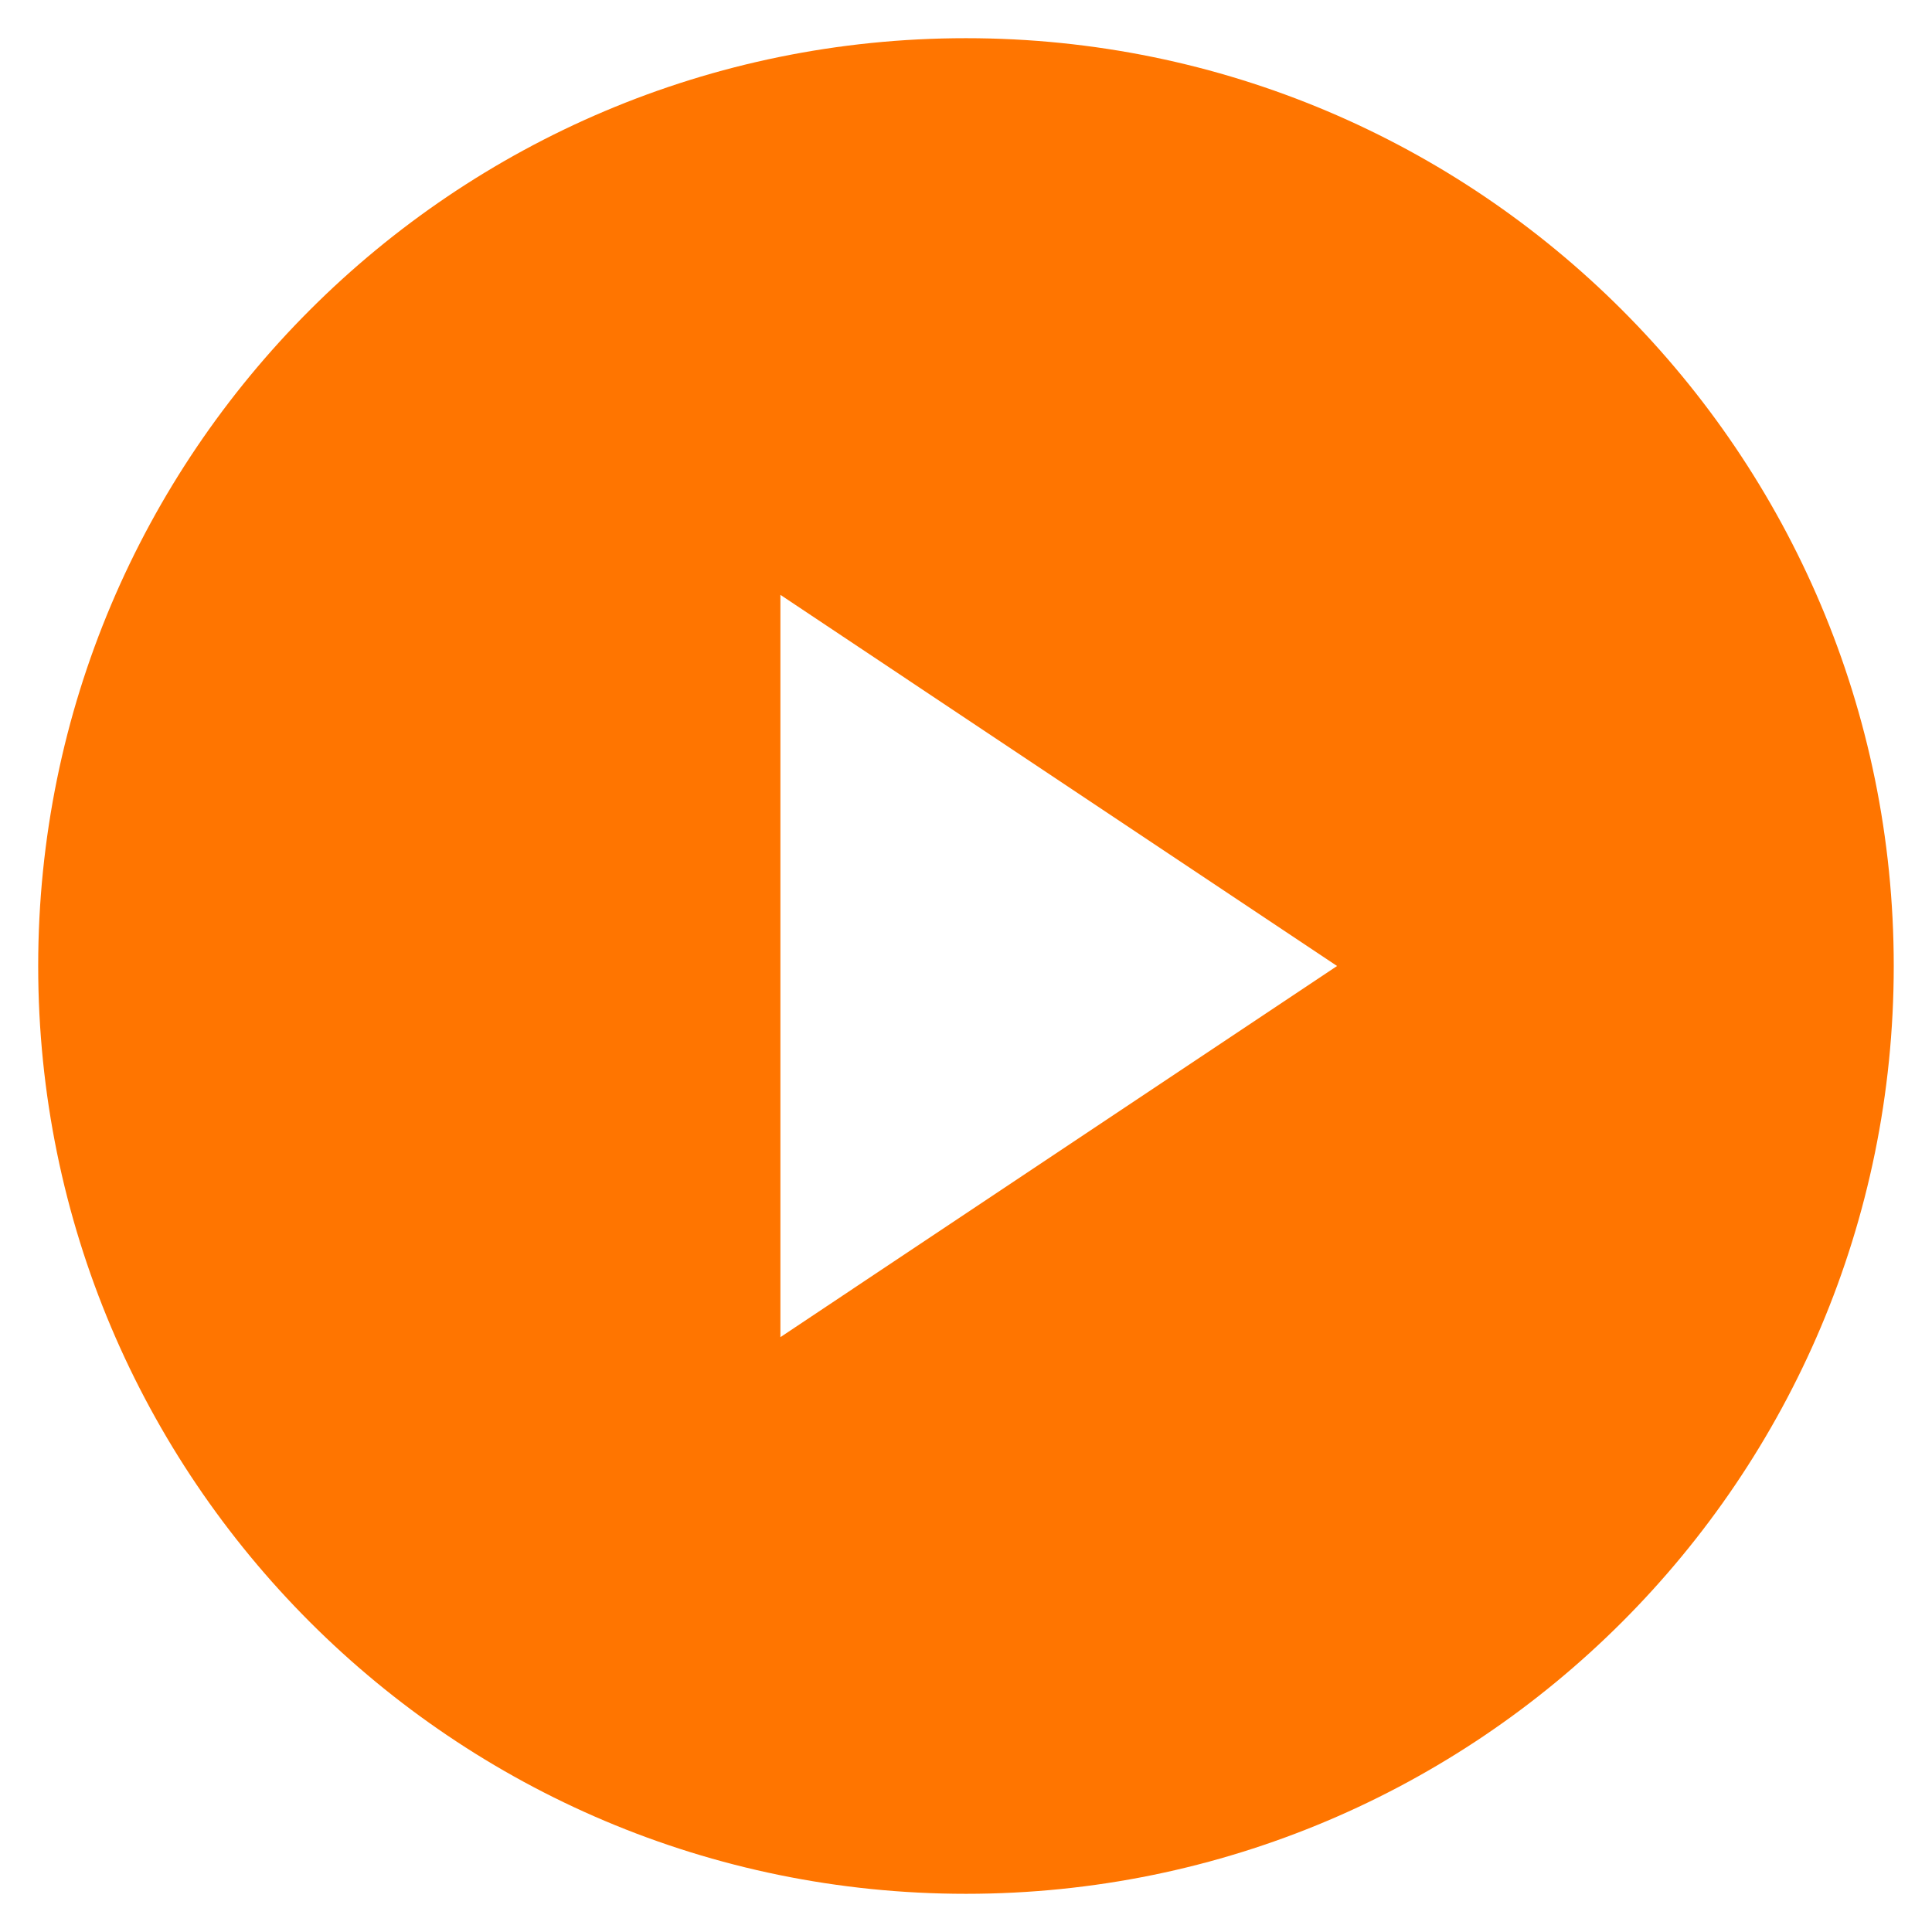 <svg width="30" height="30" viewBox="0 0 30 30" fill="none" xmlns="http://www.w3.org/2000/svg">
<path fill-rule="evenodd" clip-rule="evenodd" d="M29.406 15C29.406 22.957 22.956 29.407 15 29.407C7.043 29.407 0.593 22.957 0.593 15C0.593 7.043 7.043 0.593 15 0.593C22.956 0.593 29.406 7.043 29.406 15ZM20.762 15L12.118 9.237V20.763L20.762 15Z" fill="#FF7500"/>
</svg>
